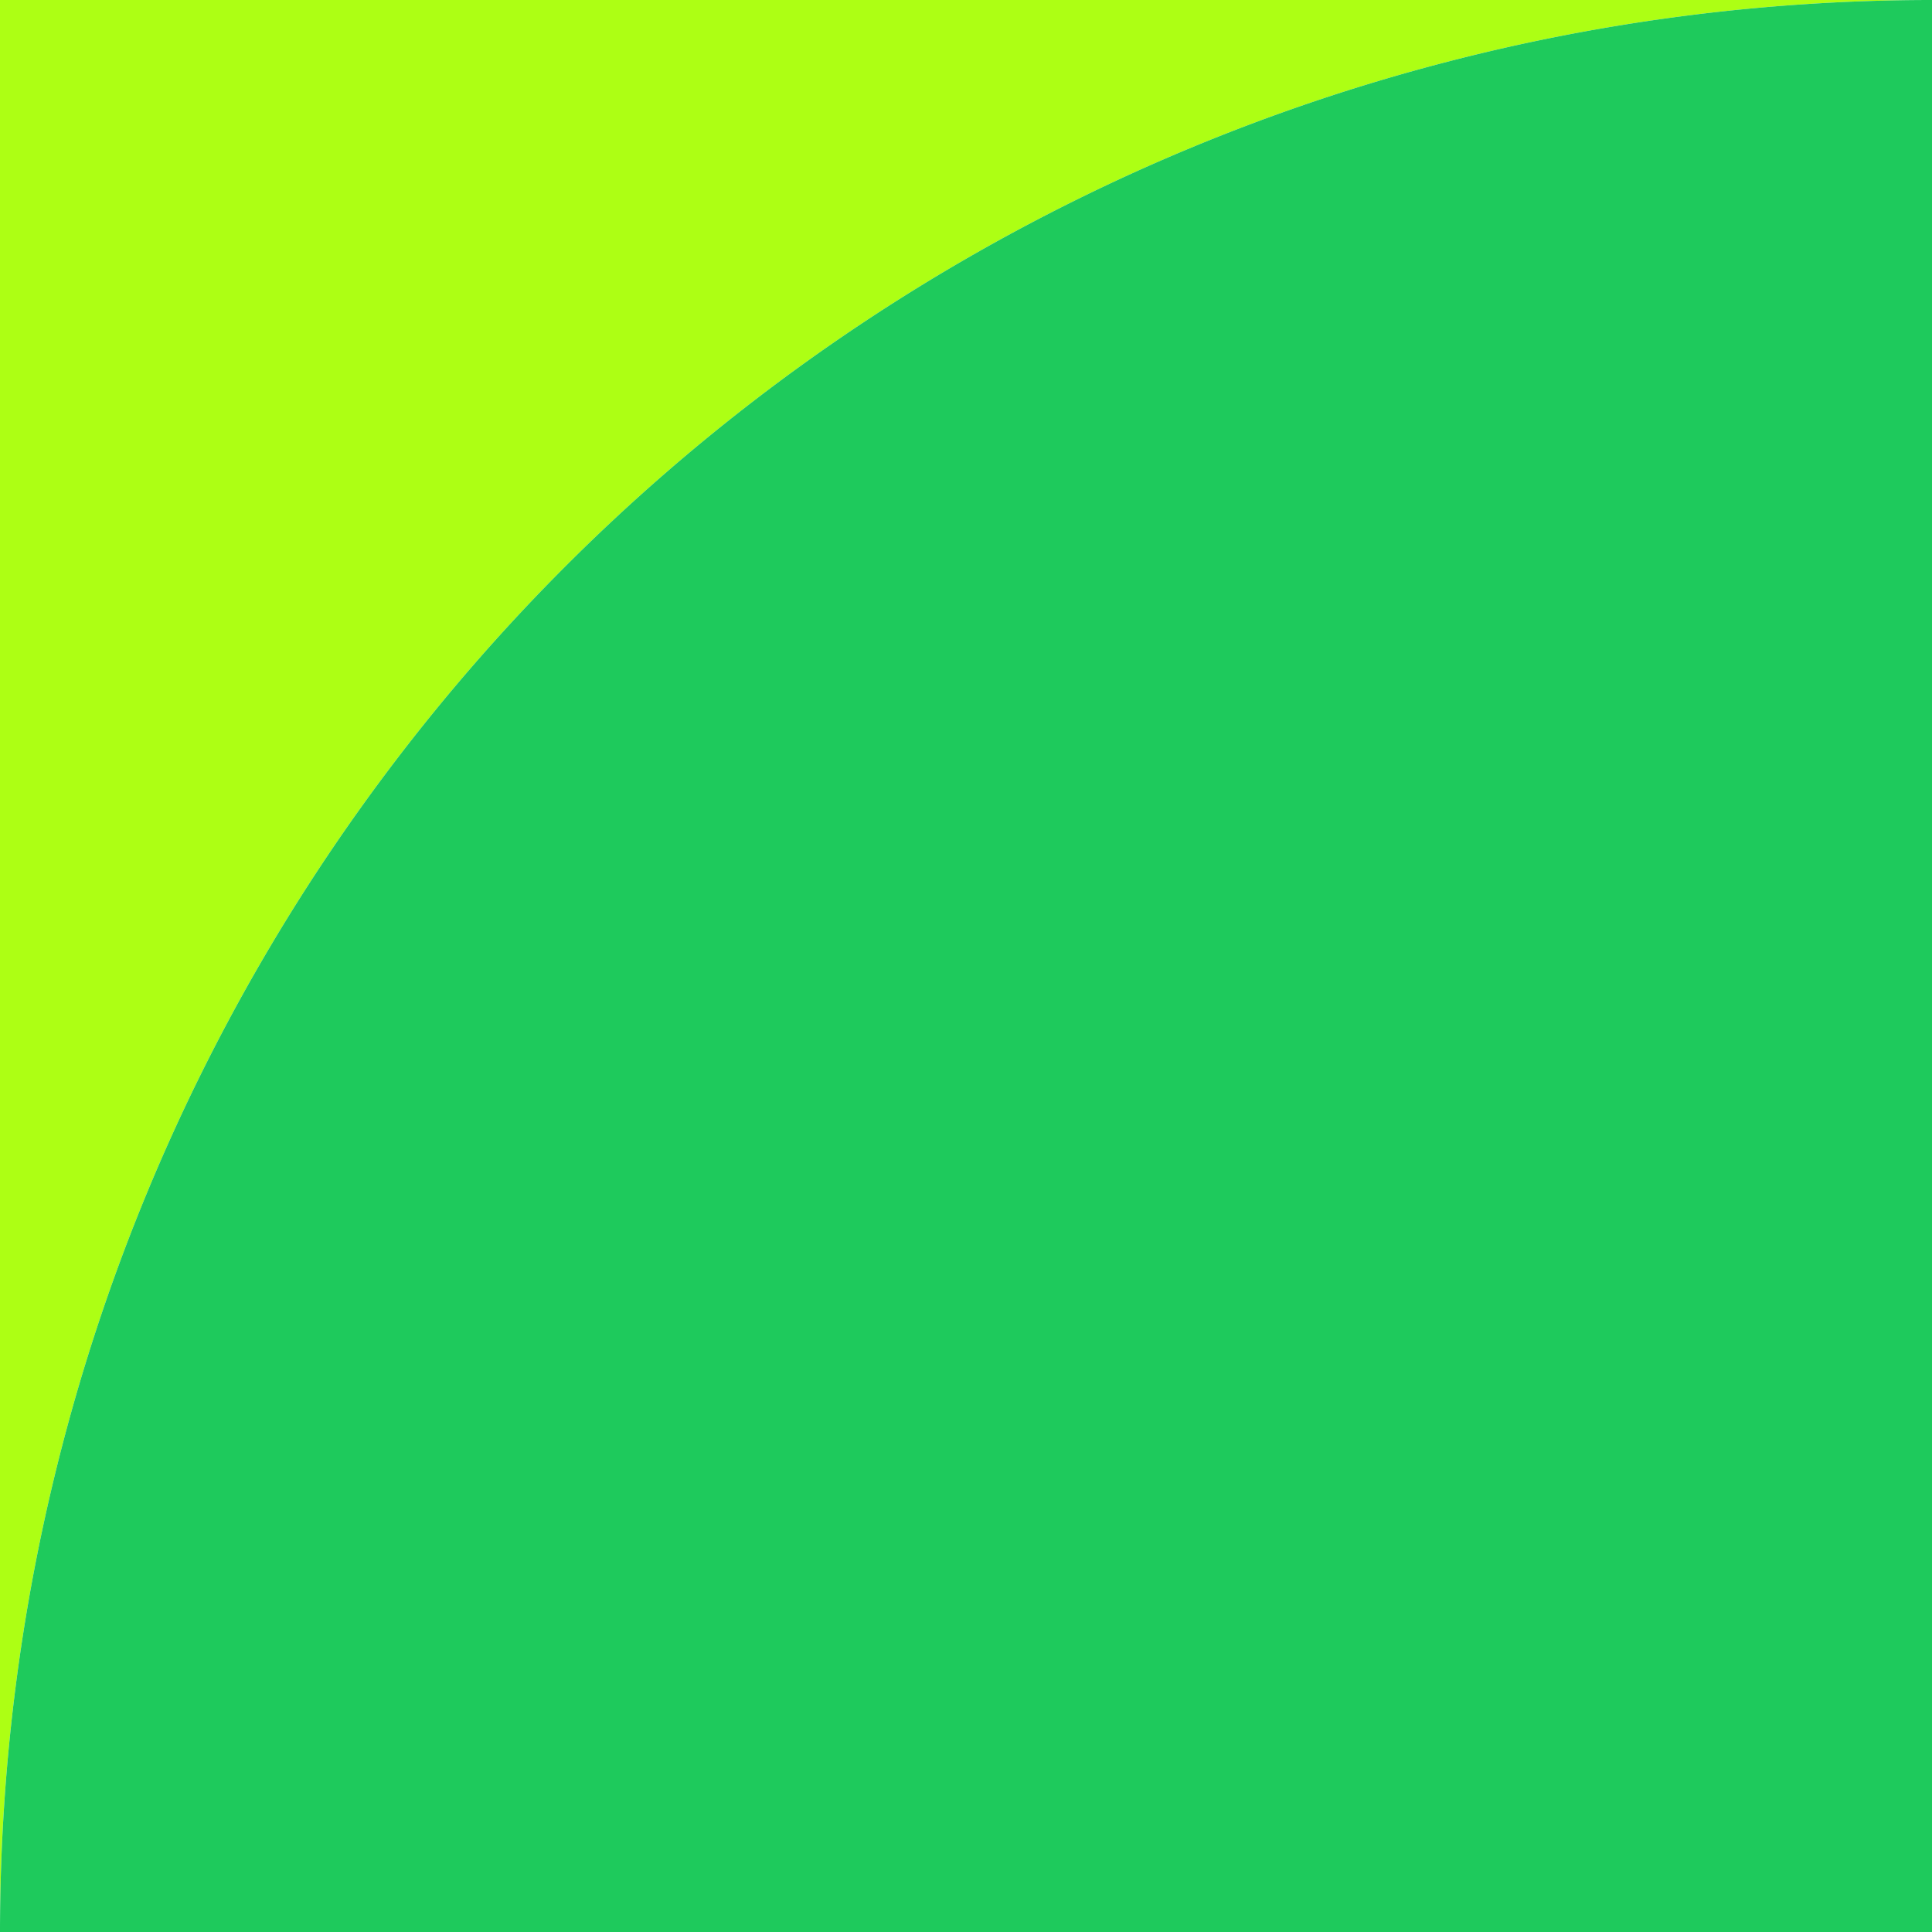 <svg id="图层_3" data-name="图层 3" xmlns="http://www.w3.org/2000/svg" viewBox="0 0 28.35 28.35"><defs><style>.cls-1{fill:#adff14;}.cls-2{fill:#1eca5c;}</style></defs><title>UIC</title><path class="cls-1" d="M28.35,0H0V28.35A28.35,28.35,0,0,1,28.35,0Z"/><path class="cls-2" d="M0,28.35H28.35V0A28.35,28.35,0,0,0,0,28.35Z"/></svg>